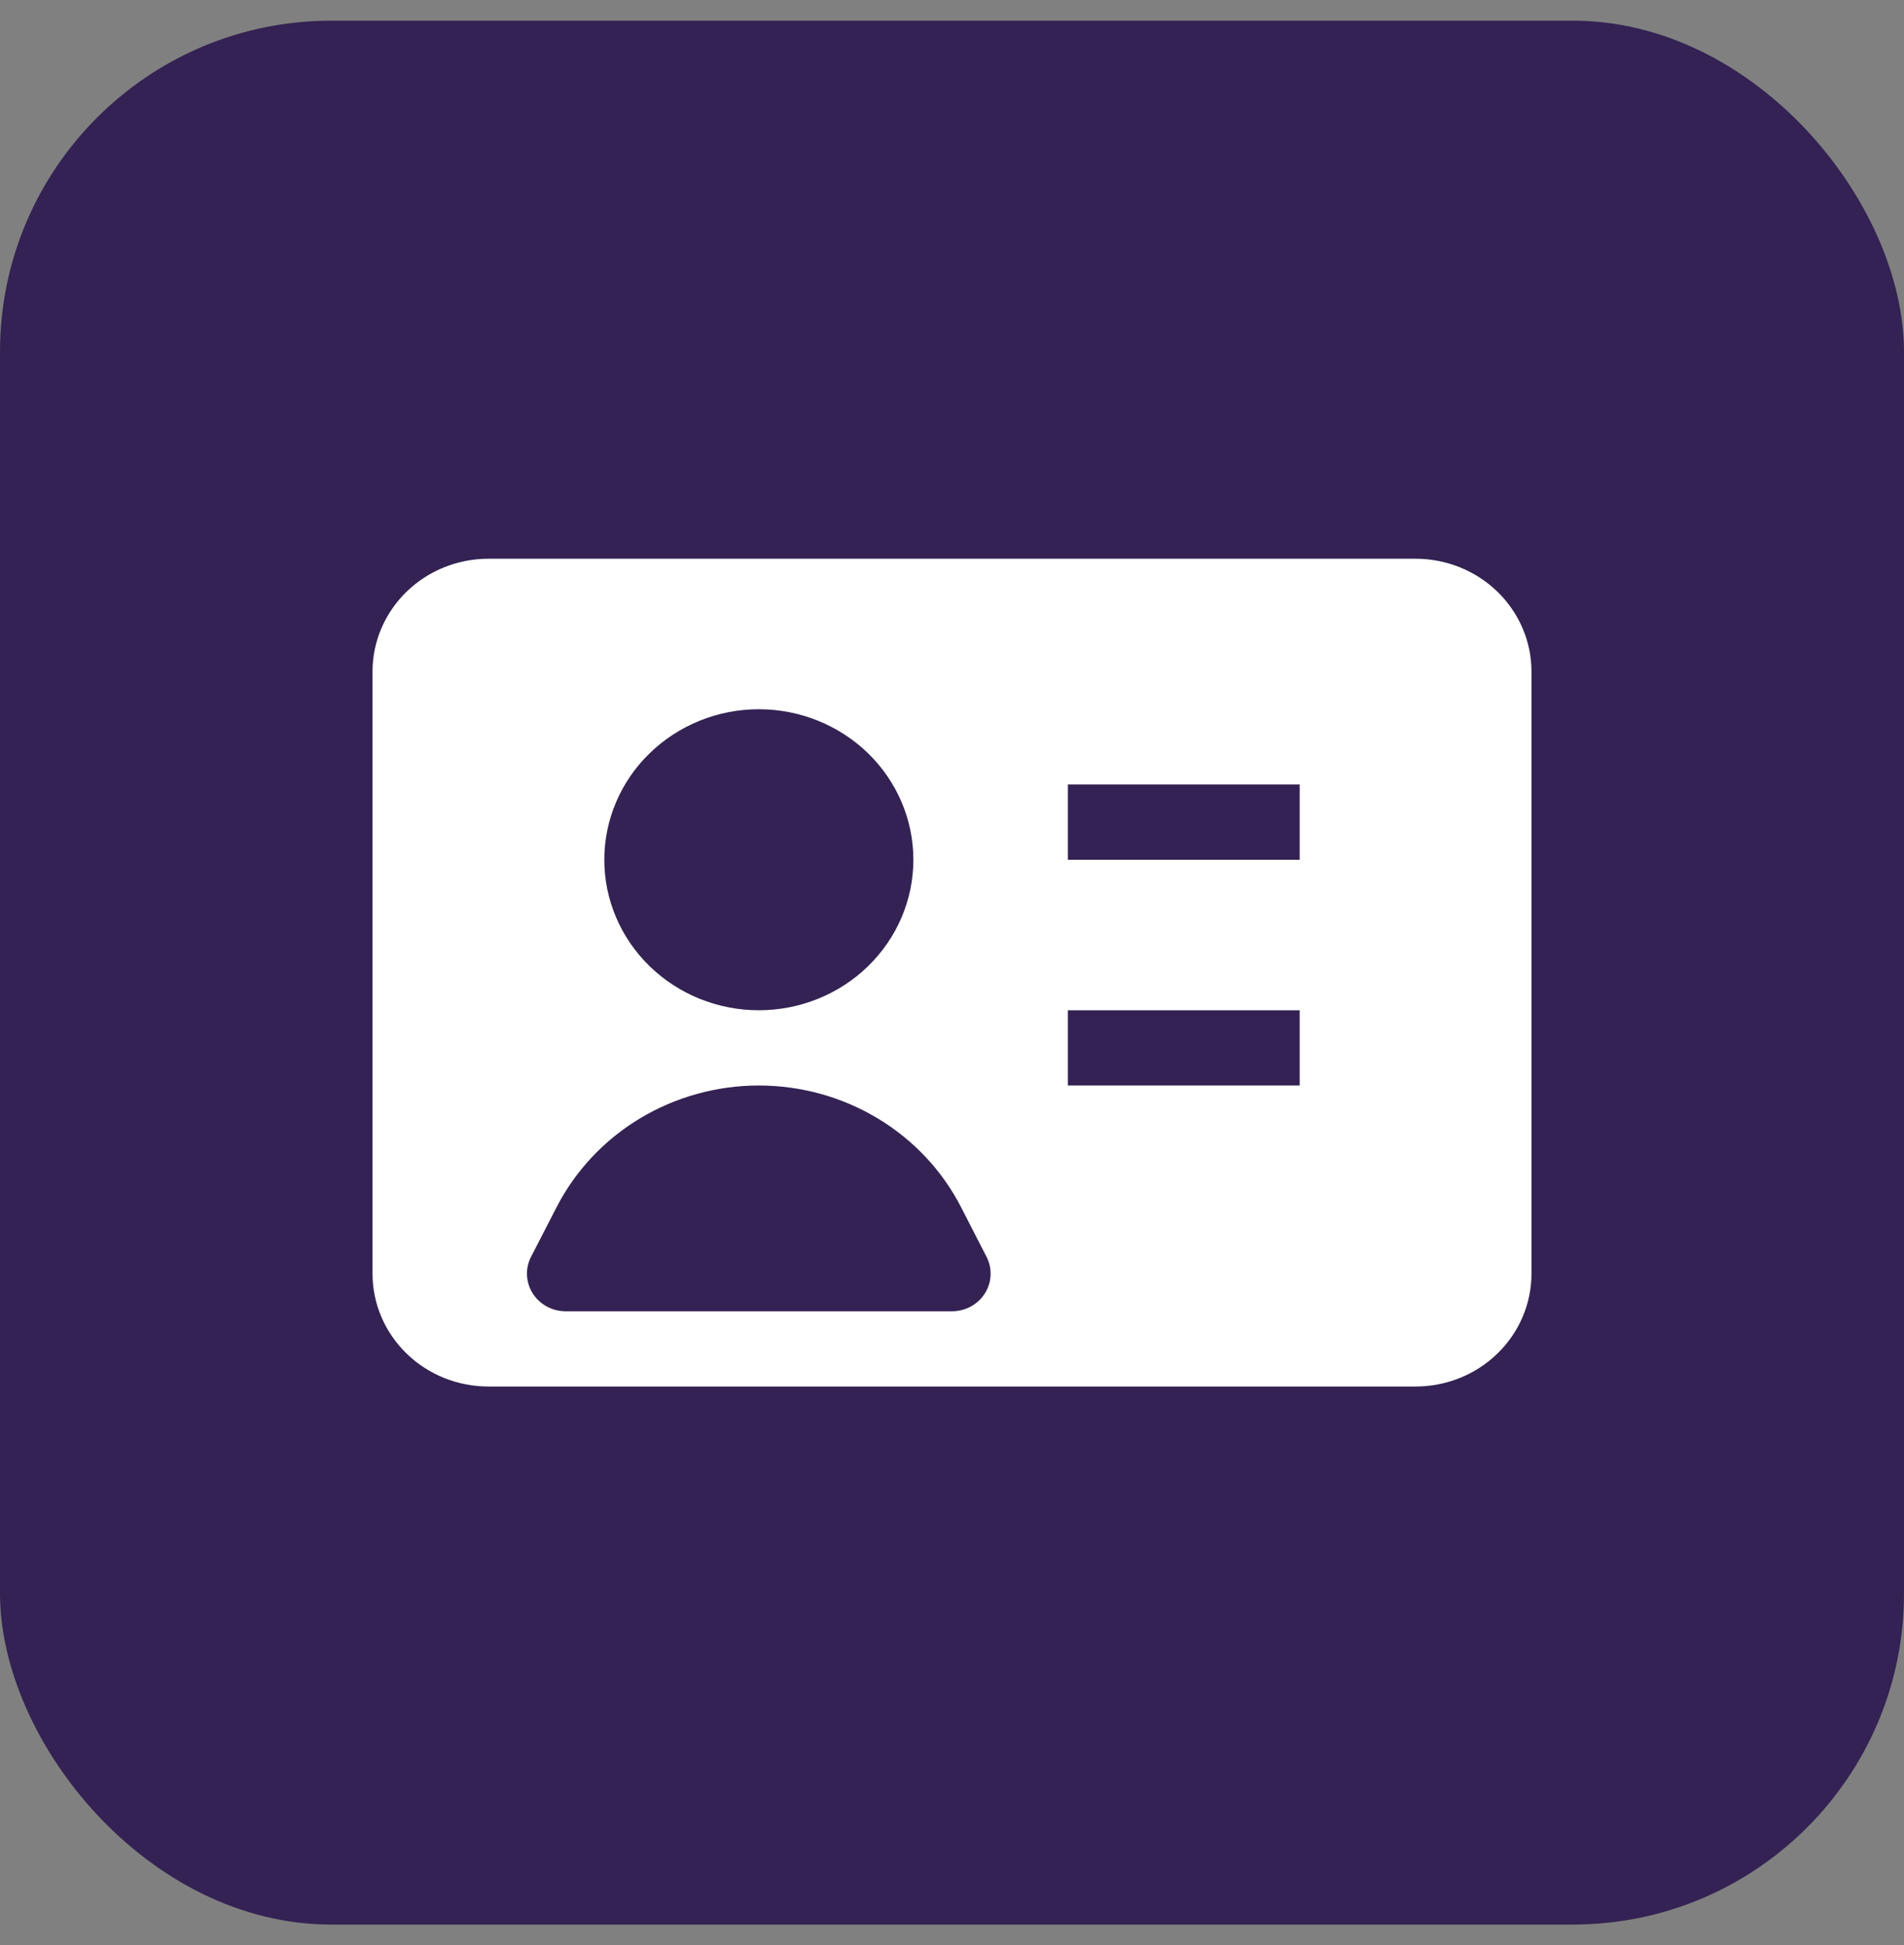 <svg width="46" height="47" viewBox="0 0 46 47" fill="none" xmlns="http://www.w3.org/2000/svg">
  <rect x="0" y="0" width="46" height="47" fill="#808080" stroke="none"/>
  <rect y="0.5" width="46" height="46" rx="8" fill="#332253"/>
  <path fill-rule="evenodd" clip-rule="evenodd" d="M9 16.227C9 15.504 9.295 14.81 9.82 14.299C10.345 13.787 11.057 13.5 11.8 13.5H34.2C34.943 13.5 35.655 13.787 36.18 14.299C36.705 14.81 37 15.504 37 16.227V30.773C37 31.496 36.705 32.19 36.18 32.701C35.655 33.213 34.943 33.5 34.2 33.5H11.8C11.057 33.5 10.345 33.213 9.82 32.701C9.295 32.19 9 31.496 9 30.773V16.227ZM14.6 20.773C14.6 19.808 14.993 18.883 15.694 18.201C16.394 17.52 17.343 17.136 18.333 17.136C19.323 17.136 20.273 17.52 20.973 18.201C21.673 18.883 22.067 19.808 22.067 20.773C22.067 21.737 21.673 22.662 20.973 23.344C20.273 24.026 19.323 24.409 18.333 24.409C17.343 24.409 16.394 24.026 15.694 23.344C14.993 22.662 14.6 21.737 14.6 20.773ZM31.4 20.773H25.8V18.954H31.4V20.773ZM31.4 26.227H25.8V24.409H31.4V26.227ZM18.333 26.227C17.319 26.227 16.324 26.503 15.461 27.022C14.598 27.542 13.9 28.285 13.446 29.169L12.83 30.366C12.759 30.504 12.725 30.658 12.732 30.813C12.74 30.968 12.787 31.119 12.871 31.251C12.955 31.383 13.072 31.492 13.211 31.567C13.351 31.643 13.507 31.682 13.667 31.682H23C23.159 31.682 23.316 31.642 23.455 31.567C23.594 31.491 23.71 31.382 23.794 31.25C23.878 31.118 23.925 30.968 23.932 30.813C23.939 30.658 23.906 30.504 23.834 30.366L23.22 29.169C22.767 28.285 22.069 27.542 21.206 27.022C20.343 26.503 19.348 26.227 18.333 26.227Z" fill="white"/>
</svg>

